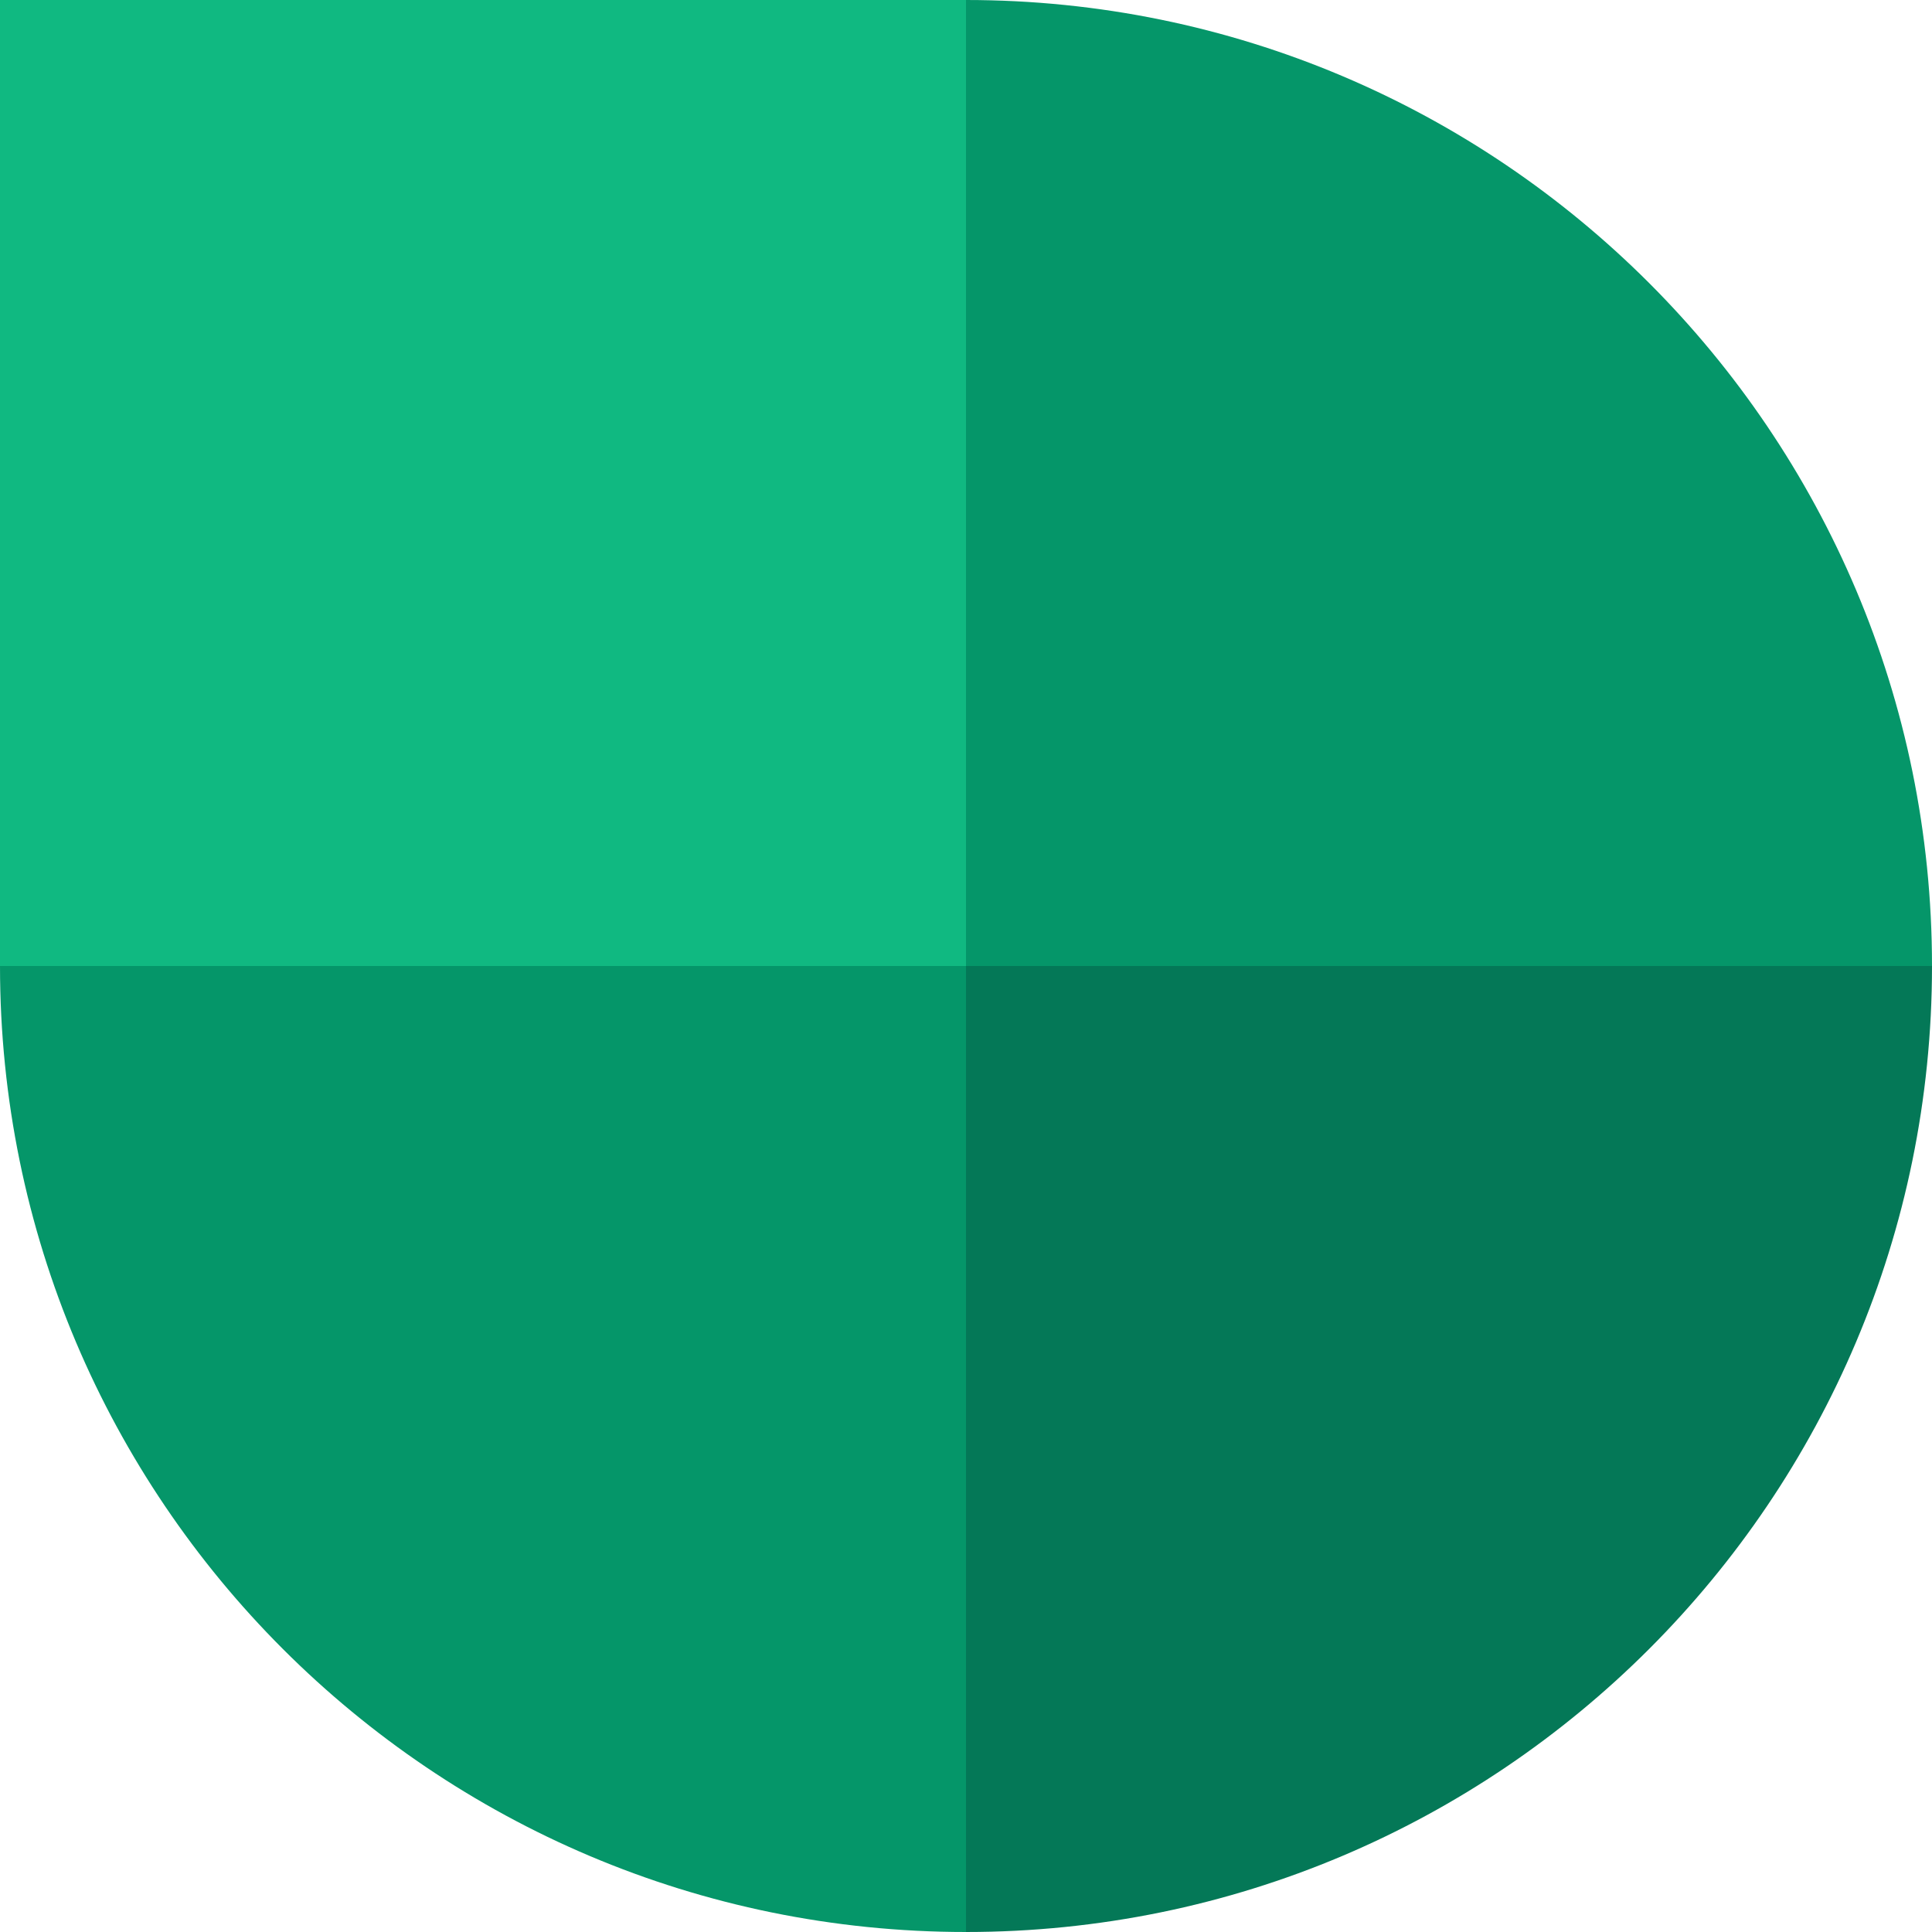 <svg width="24" height="24" viewBox="0 0 24 24" fill="none" xmlns="http://www.w3.org/2000/svg">
<g id="green_logo">
<path id="Rectangle 139" d="M12 -5.24537e-07C18.627 -2.34843e-07 24 5.373 24 12L12 12L12 -5.24537e-07Z" fill="#059669"/>
<path id="Rectangle 146" d="M12 24C5.373 24 6.40674e-08 18.627 1.43099e-07 12L12 12L12 24Z" fill="#059669"/>
<path id="Rectangle 142" d="M24 12C24 18.627 18.627 24 12 24L12 12L24 12Z" fill="#047857"/>
<path id="Rectangle 143" d="M0 0H12V12H0V0Z" fill="#10B981"/>
</g>
</svg>
